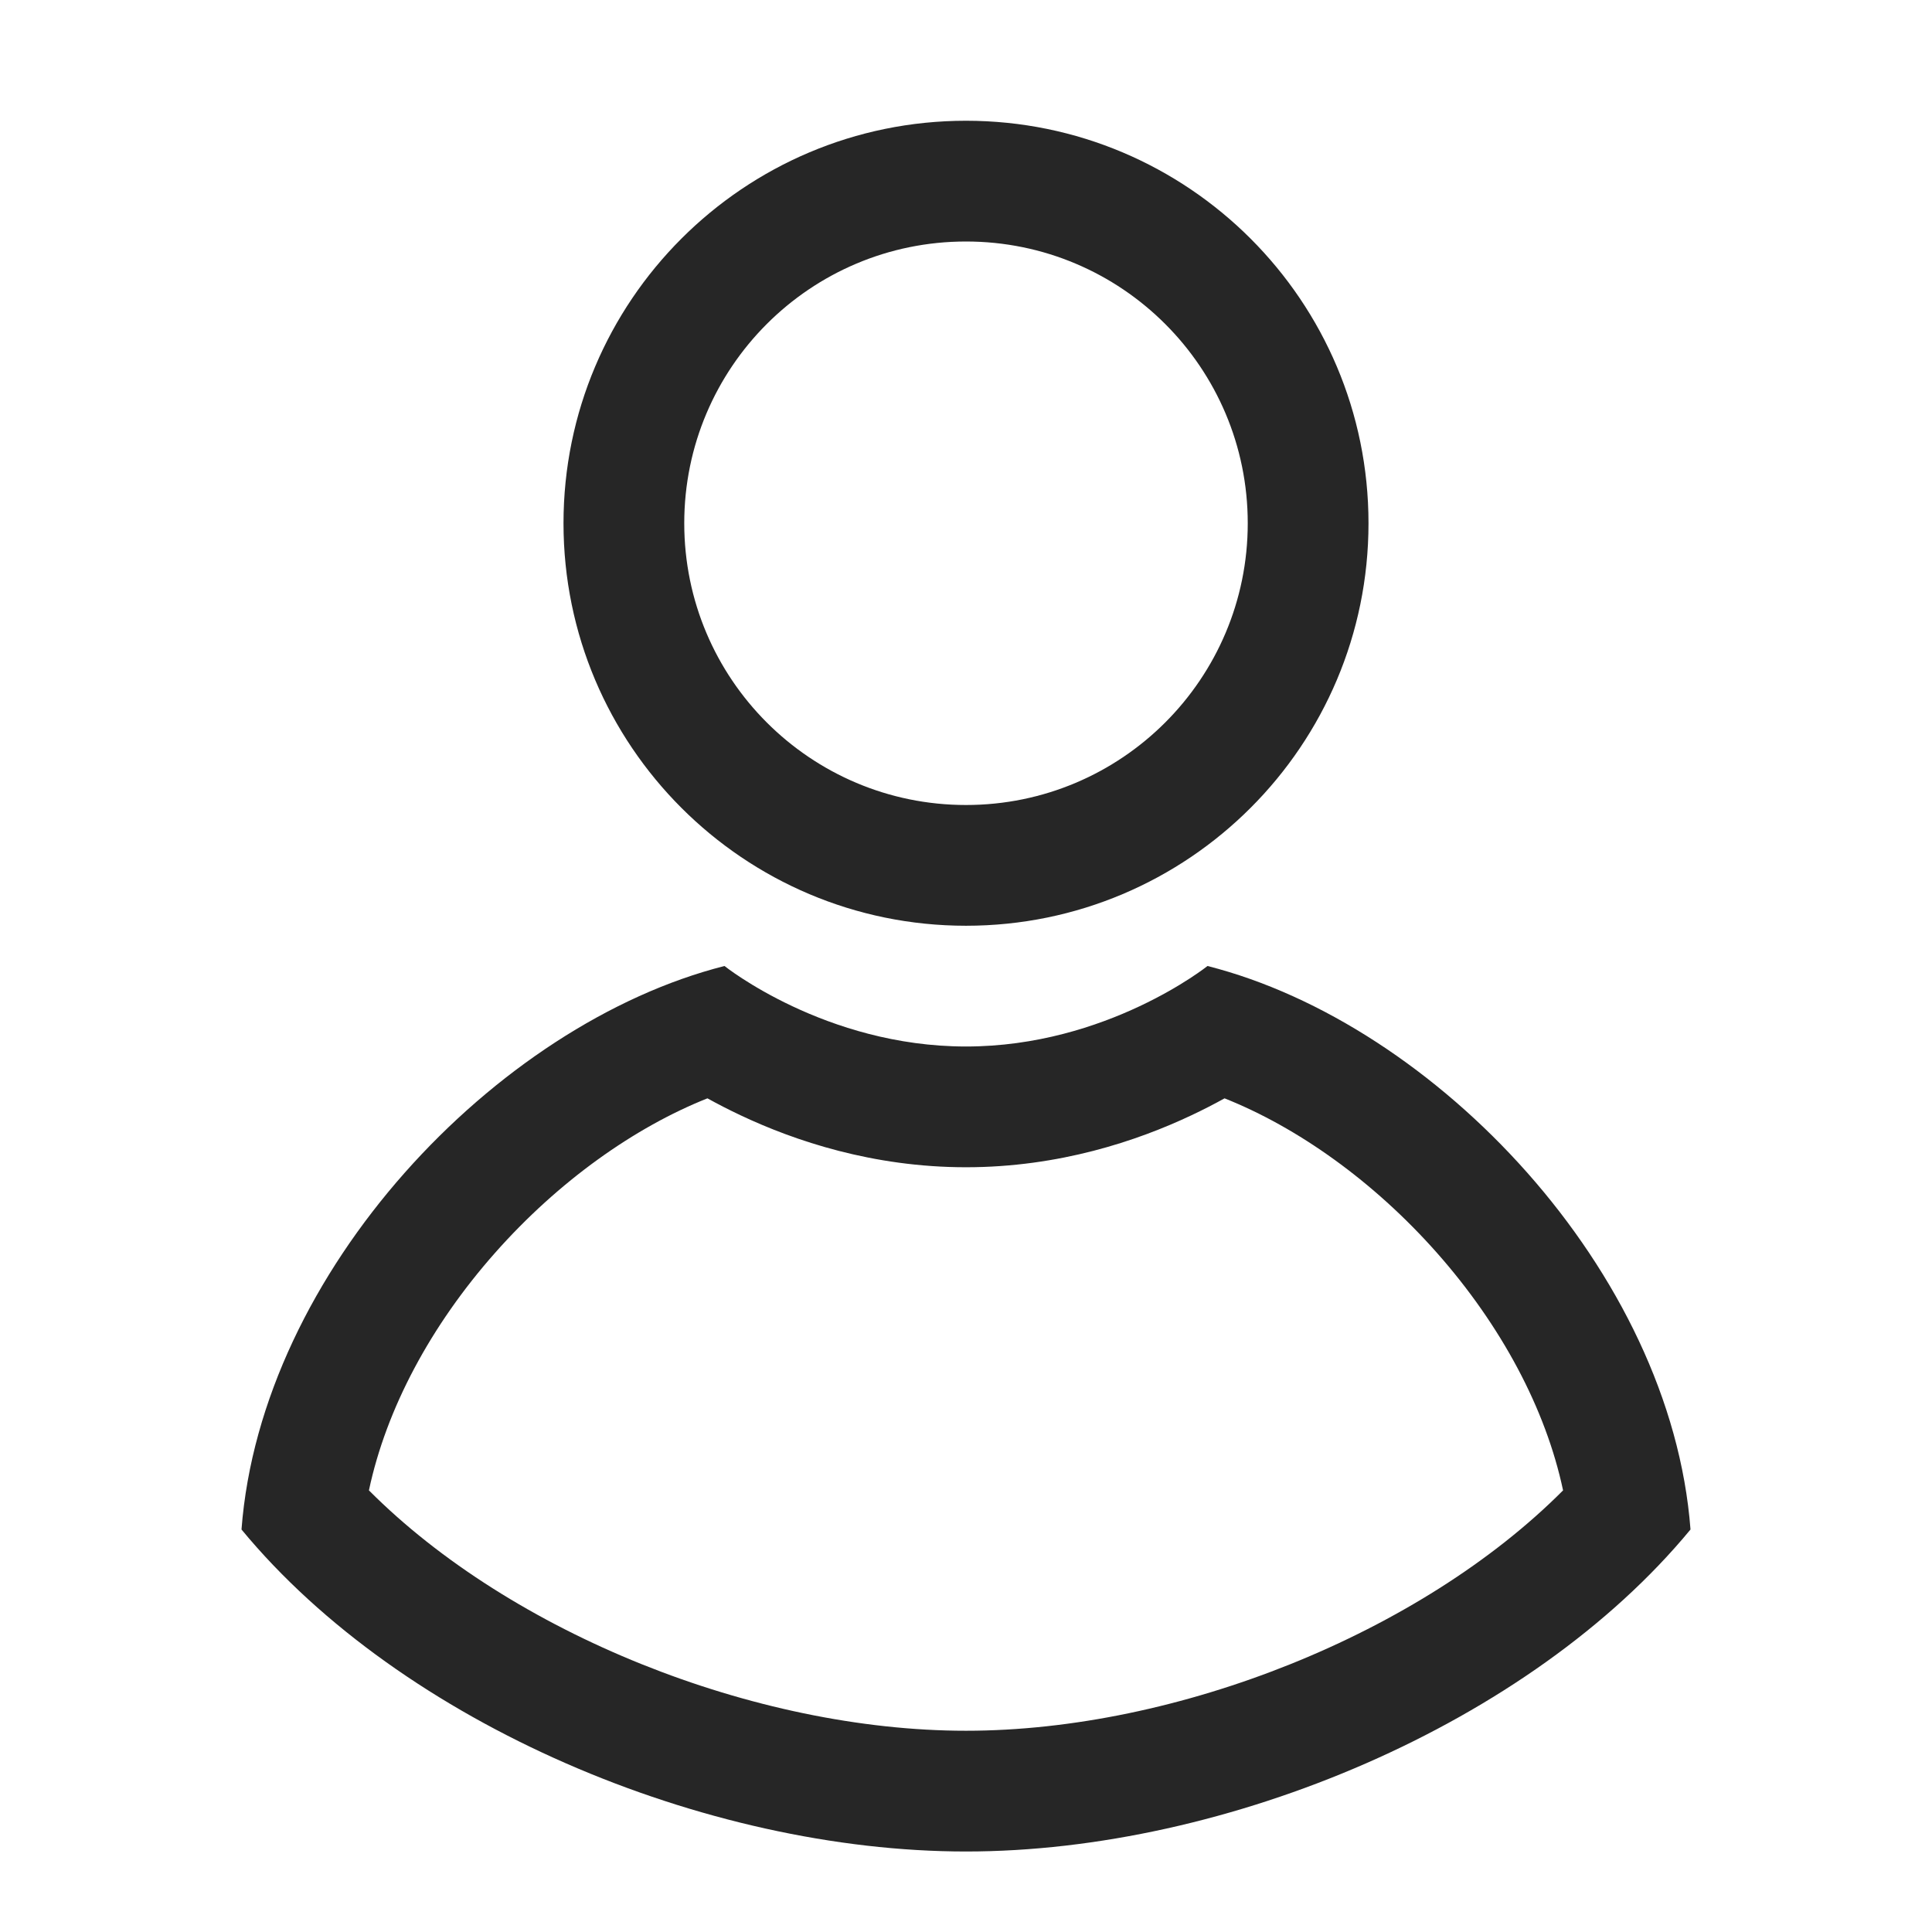 <svg width="24" height="24" viewBox="0 0 24 24" fill="none" xmlns="http://www.w3.org/2000/svg">
<path fill-rule="evenodd" clip-rule="evenodd" d="M15.5 6.5C15.5 8.433 13.933 10 12 10C10.067 10 8.5 8.433 8.5 6.5C8.5 4.567 10.067 3 12 3C13.933 3 15.5 4.567 15.5 6.5ZM17 6.5C17 9.261 14.761 11.5 12 11.5C9.239 11.5 7 9.261 7 6.5C7 3.739 9.239 1.5 12 1.5C14.761 1.5 17 3.739 17 6.5ZM3 19C3.243 15.796 6.164 12.719 9 12C9 12 10.25 13 12 13C13.75 13 15 12 15 12C17.836 12.719 20.757 15.796 21 19C19.006 21.416 15.239 23 12 23C8.761 23 4.994 21.416 3 19ZM14.795 13.857C14.948 13.785 15.087 13.713 15.212 13.644C16.117 14.004 17.062 14.673 17.849 15.562C18.646 16.463 19.202 17.499 19.417 18.514C17.651 20.287 14.63 21.5 12 21.5C9.371 21.5 6.349 20.287 4.583 18.514C4.798 17.499 5.353 16.463 6.151 15.562C6.938 14.673 7.883 14.004 8.788 13.644C8.913 13.713 9.052 13.785 9.205 13.857C9.871 14.171 10.842 14.5 12 14.5C13.158 14.5 14.129 14.171 14.795 13.857Z" fill="#262626"/>
</svg>
